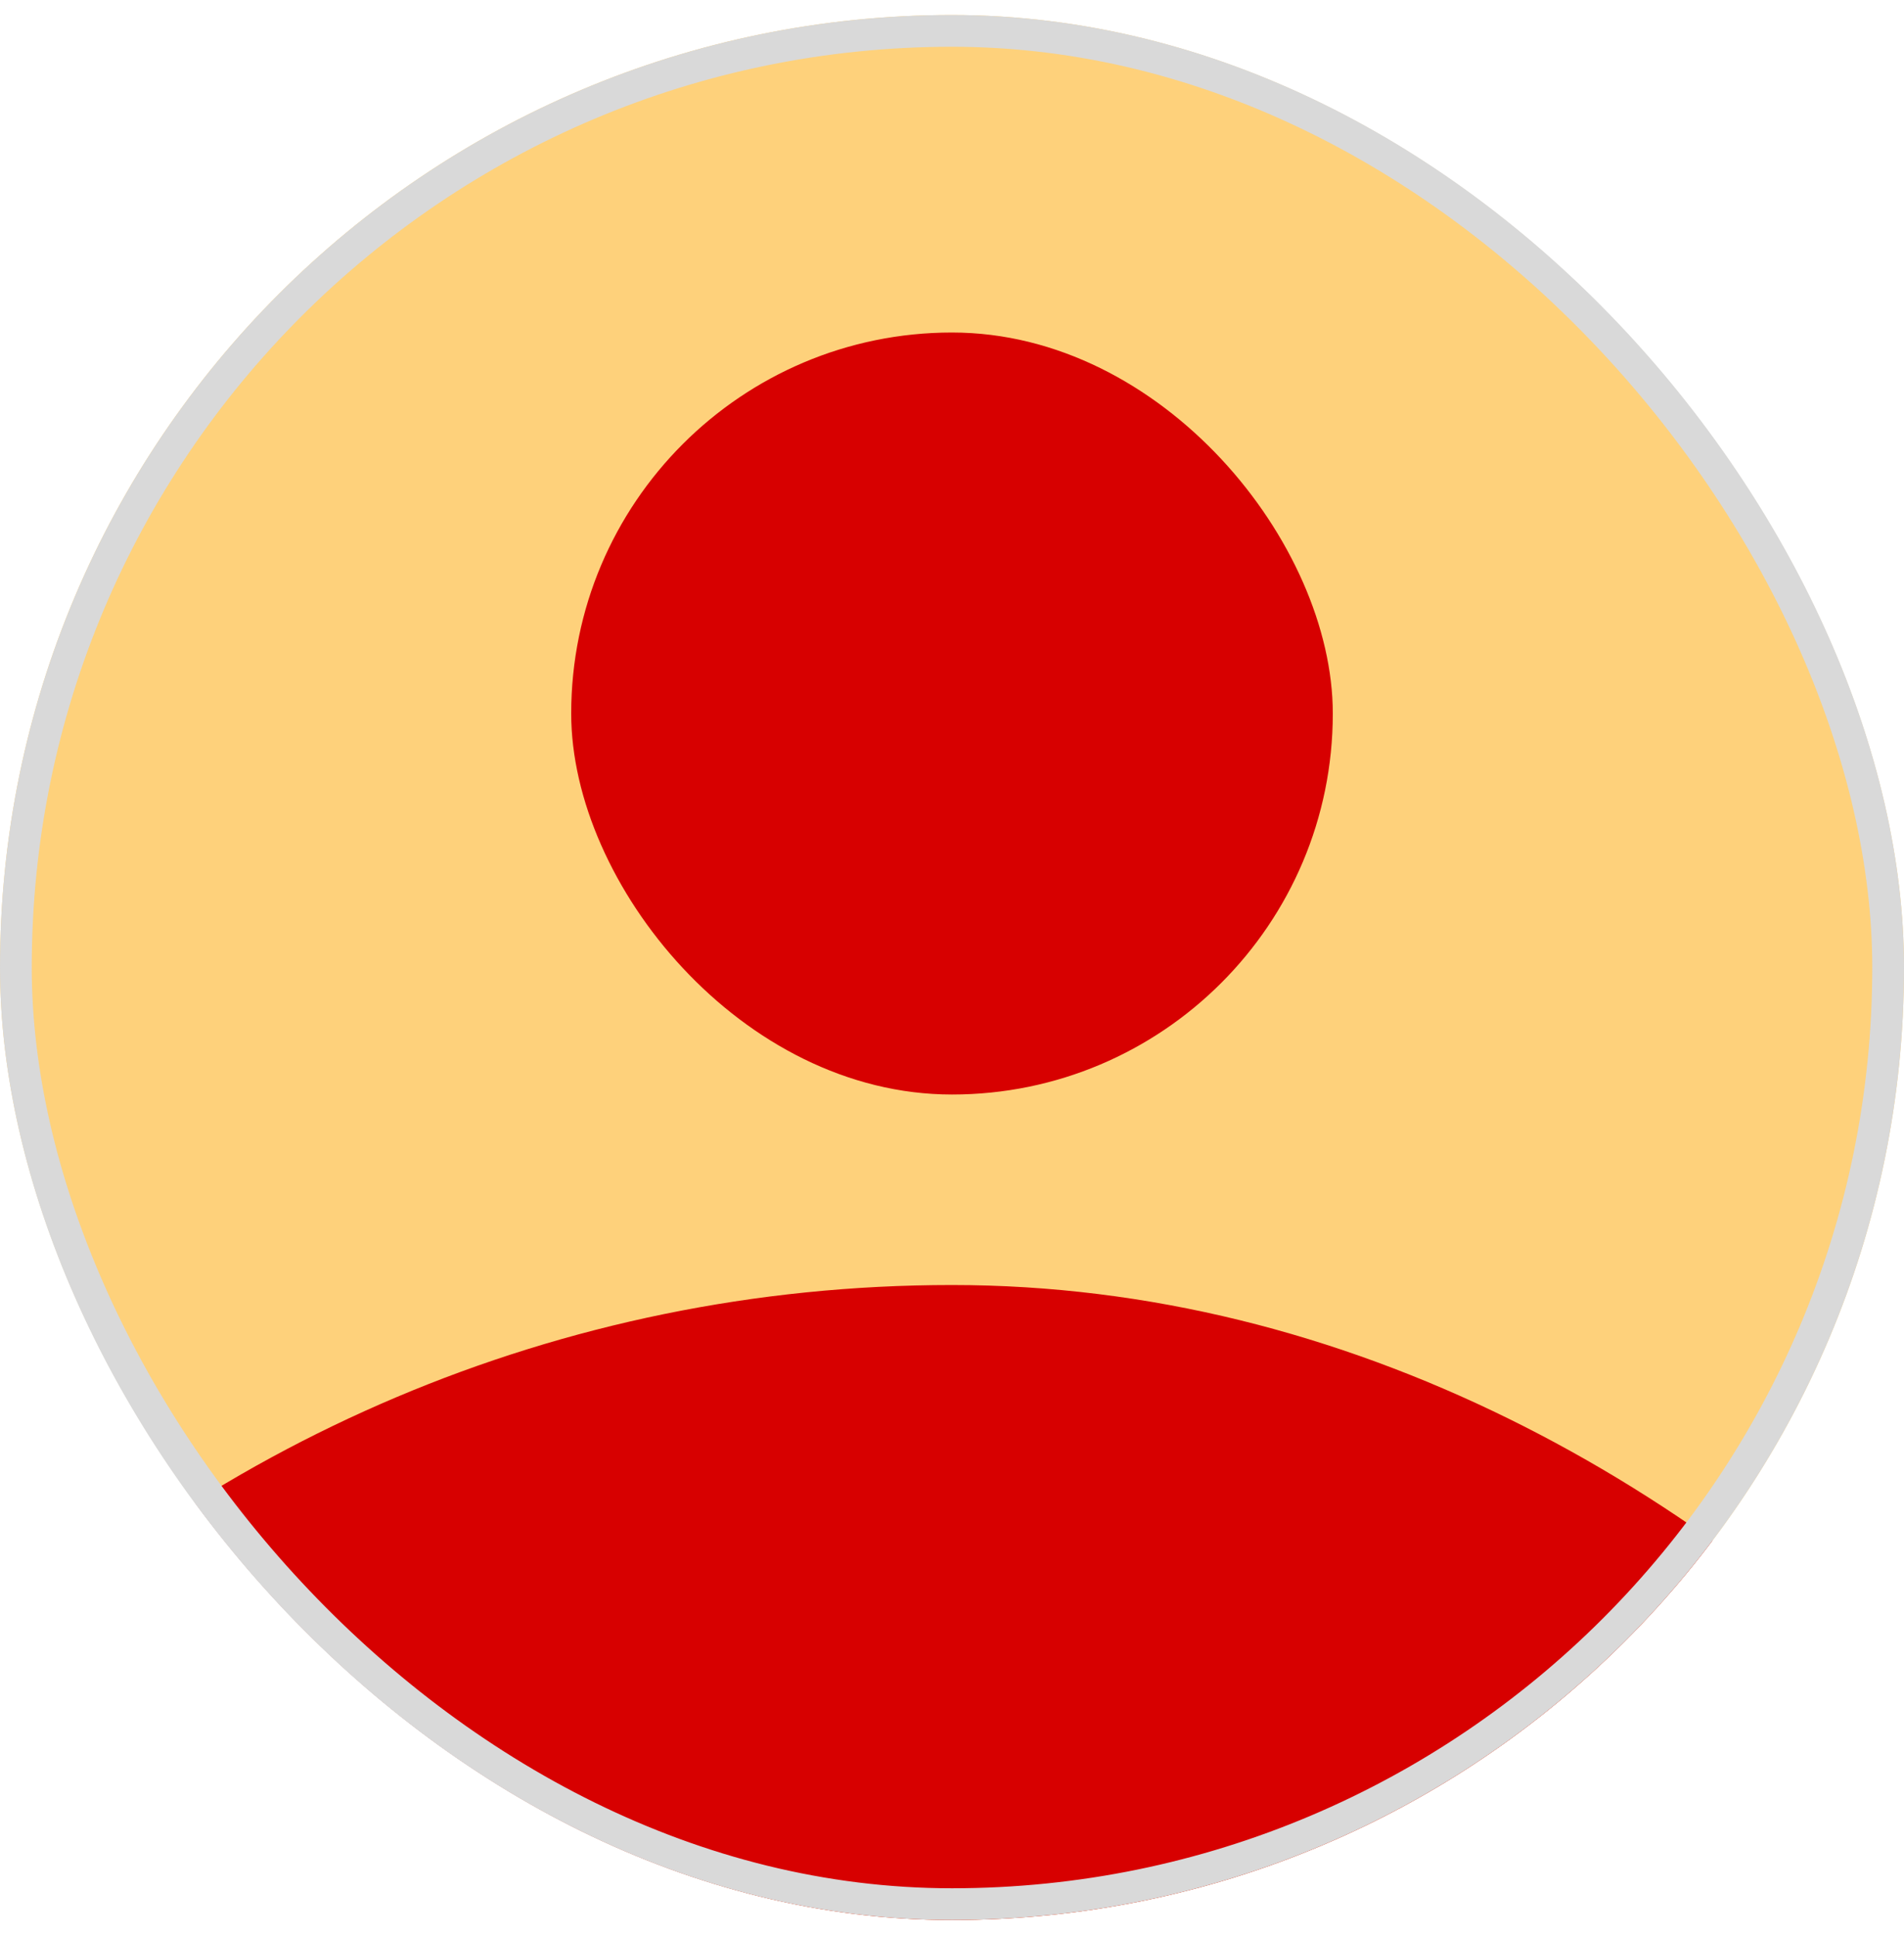 <svg width="60" height="61" viewBox="0 0 60 61" fill="none" xmlns="http://www.w3.org/2000/svg">
<g clip-path="url(#clip0_3292_17073)">
<rect y="0.473" width="60" height="60" rx="30" fill="#FED17B"/>
<rect x="18" y="10.473" width="24" height="24" rx="12" fill="#D70000"/>
<rect x="-15" y="40.473" width="90" height="90" rx="45" fill="#D70000"/>
</g>
<rect x="0.5" y="0.973" width="59" height="59" rx="29.5" stroke="#D9D9D9"/>
<defs>
<clipPath id="clip0_3292_17073">
<rect y="0.473" width="60" height="60" rx="30" fill="white"/>
</clipPath>
</defs>
</svg>
